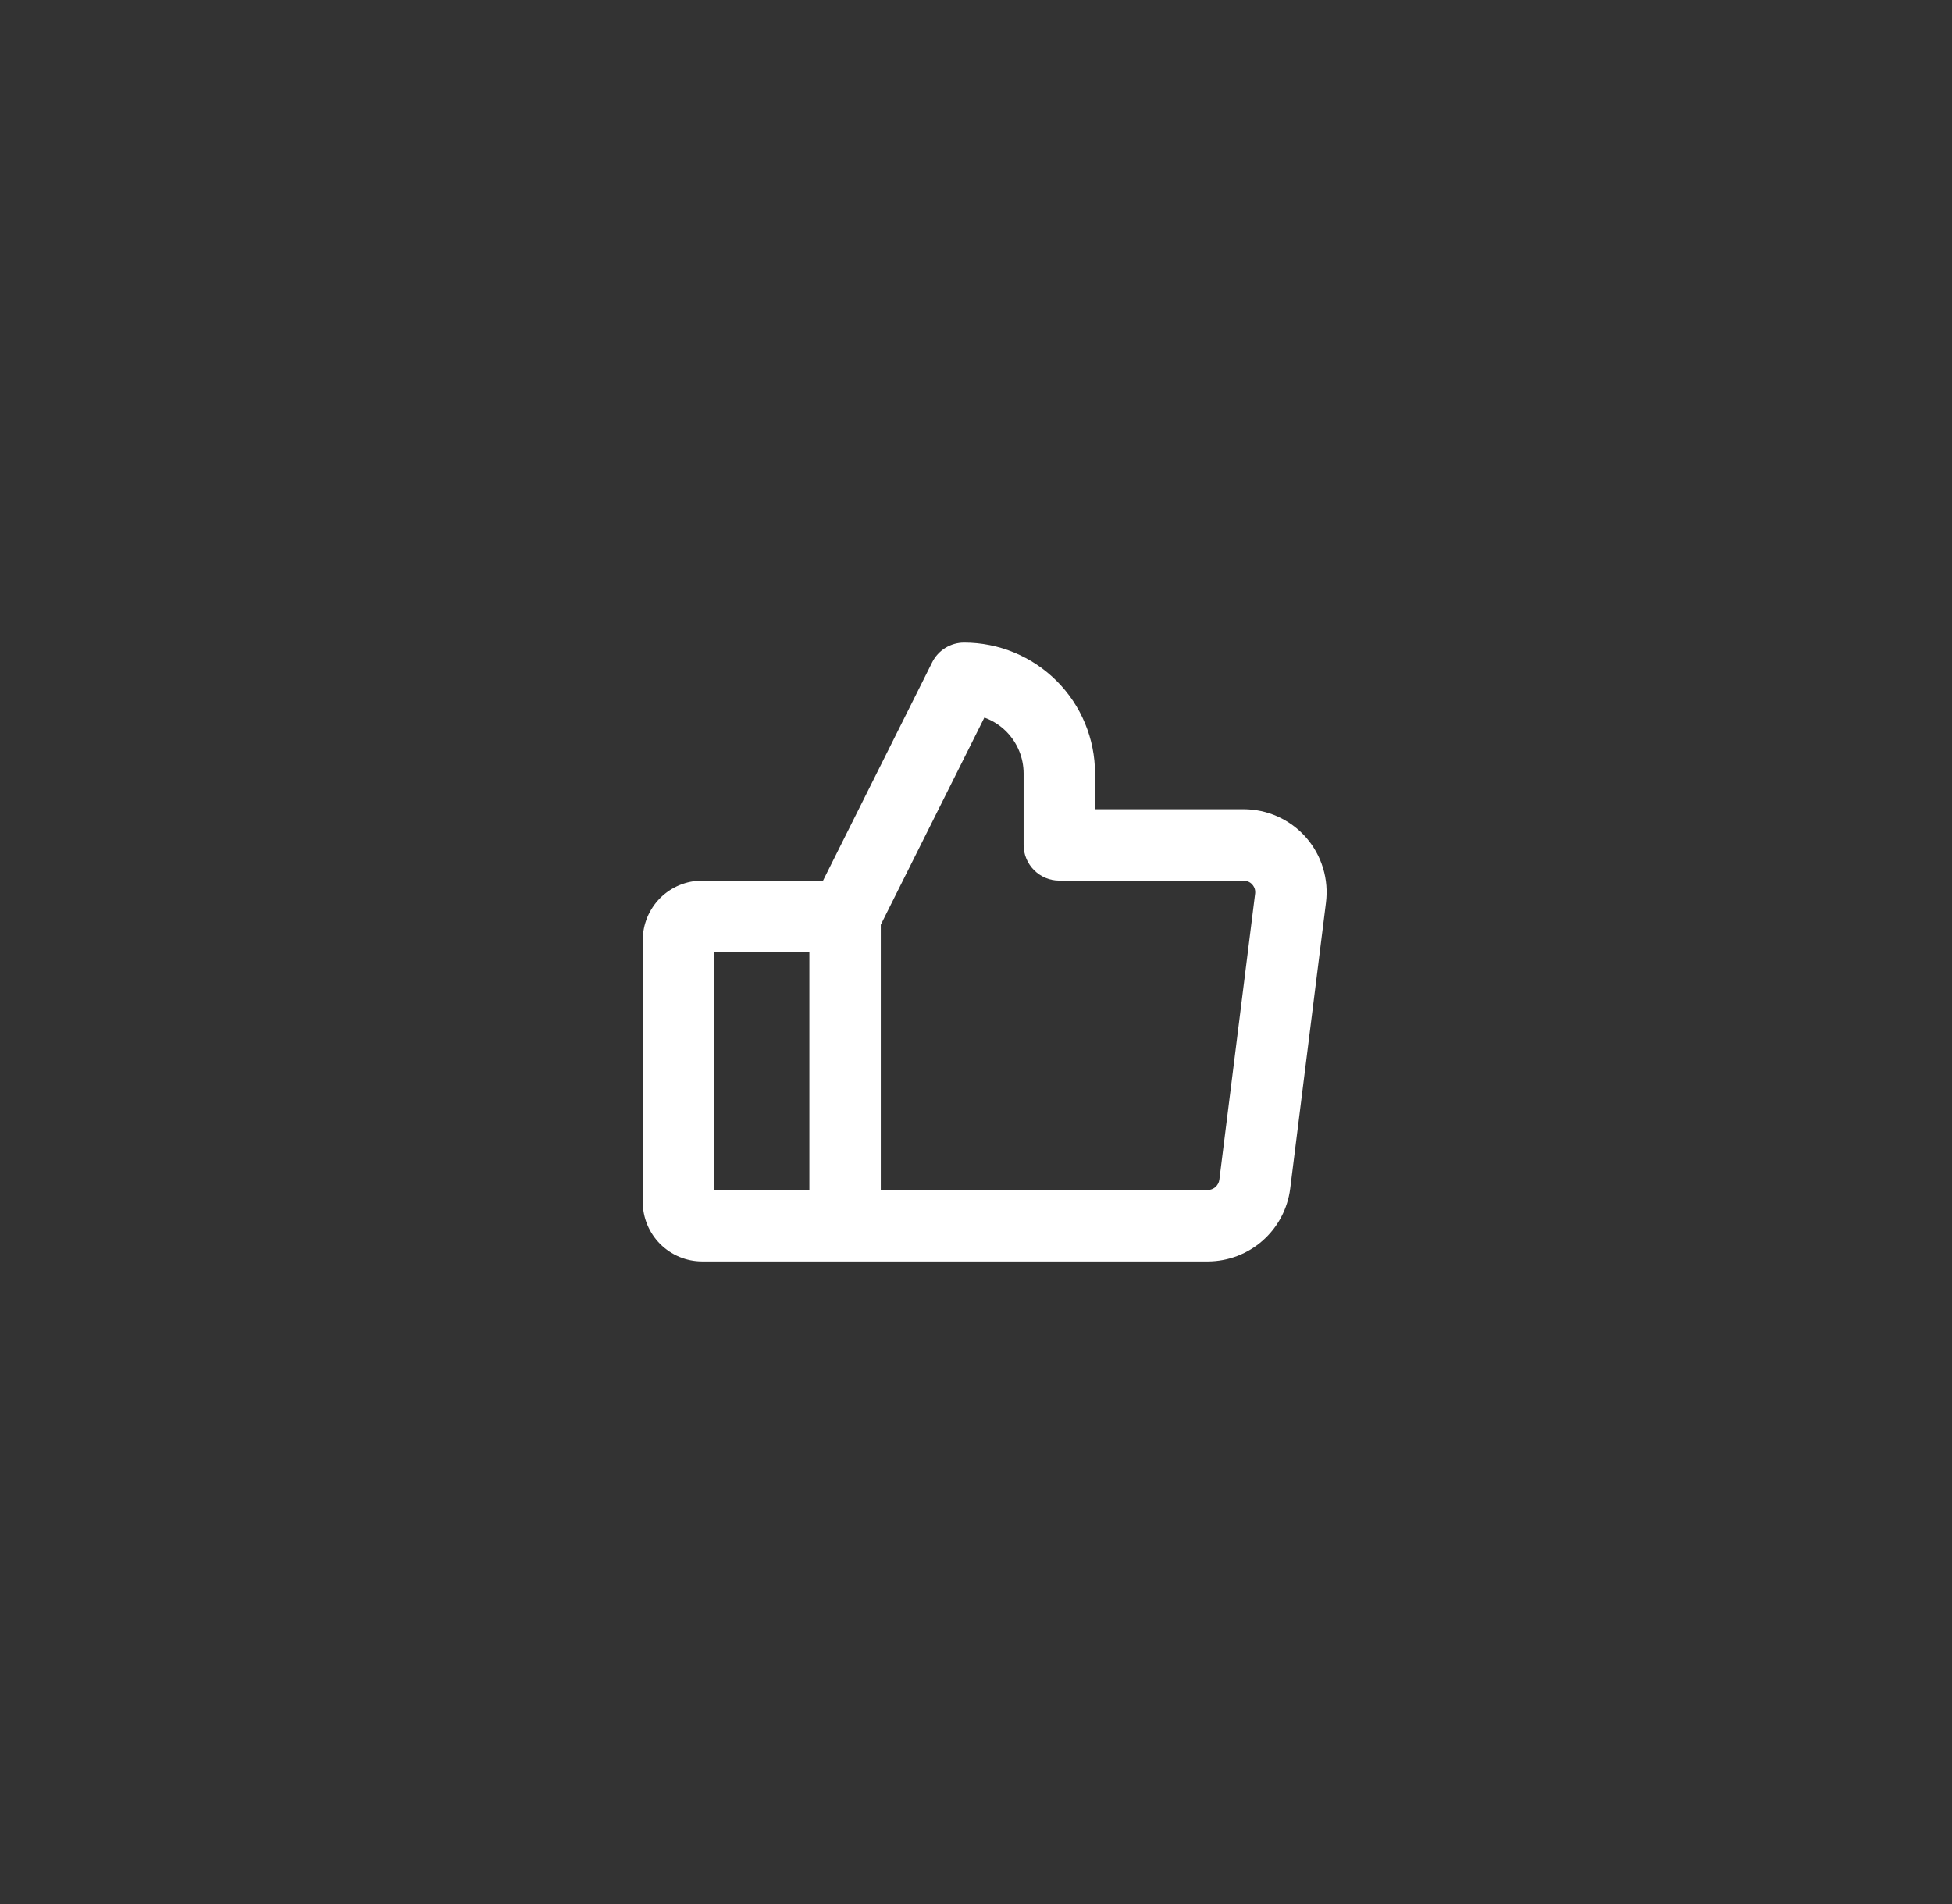 <svg width="41" height="40" viewBox="0 0 41 40" fill="none" xmlns="http://www.w3.org/2000/svg">
<rect x="0" y="0" width="41" height="40" fill="#333333" stroke="none"/>
<rect x="0.5" width="40" height="40" rx="20" />
<path fill-rule="evenodd" clip-rule="evenodd" d="M19.579 13.915C19.706 13.661 19.966 13.5 20.25 13.5C20.979 13.5 21.679 13.79 22.195 14.306C22.71 14.821 23 15.521 23 16.25V17H26.118C26.366 17 26.612 17.052 26.838 17.154C27.065 17.257 27.268 17.406 27.432 17.593C27.596 17.78 27.718 18 27.79 18.238C27.862 18.476 27.882 18.725 27.85 18.971L27.1 24.969C27.047 25.39 26.843 25.778 26.525 26.06C26.207 26.342 25.797 26.498 25.372 26.5L25.369 26.5H14.75C14.418 26.5 14.101 26.368 13.866 26.134C13.632 25.899 13.5 25.581 13.5 25.25V19.75C13.5 19.419 13.632 19.101 13.866 18.866C14.101 18.632 14.418 18.5 14.75 18.5H17.287L19.579 13.915ZM17 20H15V25H17V20ZM18.5 25H25.366C25.427 25 25.485 24.977 25.53 24.937C25.575 24.897 25.605 24.841 25.612 24.781L26.362 18.782L26.363 18.776C26.367 18.741 26.365 18.706 26.355 18.673C26.344 18.64 26.327 18.609 26.304 18.583C26.282 18.557 26.253 18.536 26.221 18.522C26.19 18.507 26.155 18.5 26.121 18.5L26.119 18.5H22.25C21.836 18.5 21.5 18.164 21.5 17.75V16.25C21.5 15.918 21.368 15.601 21.134 15.366C21.003 15.235 20.847 15.137 20.676 15.075L18.5 19.427V25Z" fill="white"/>
</svg>

